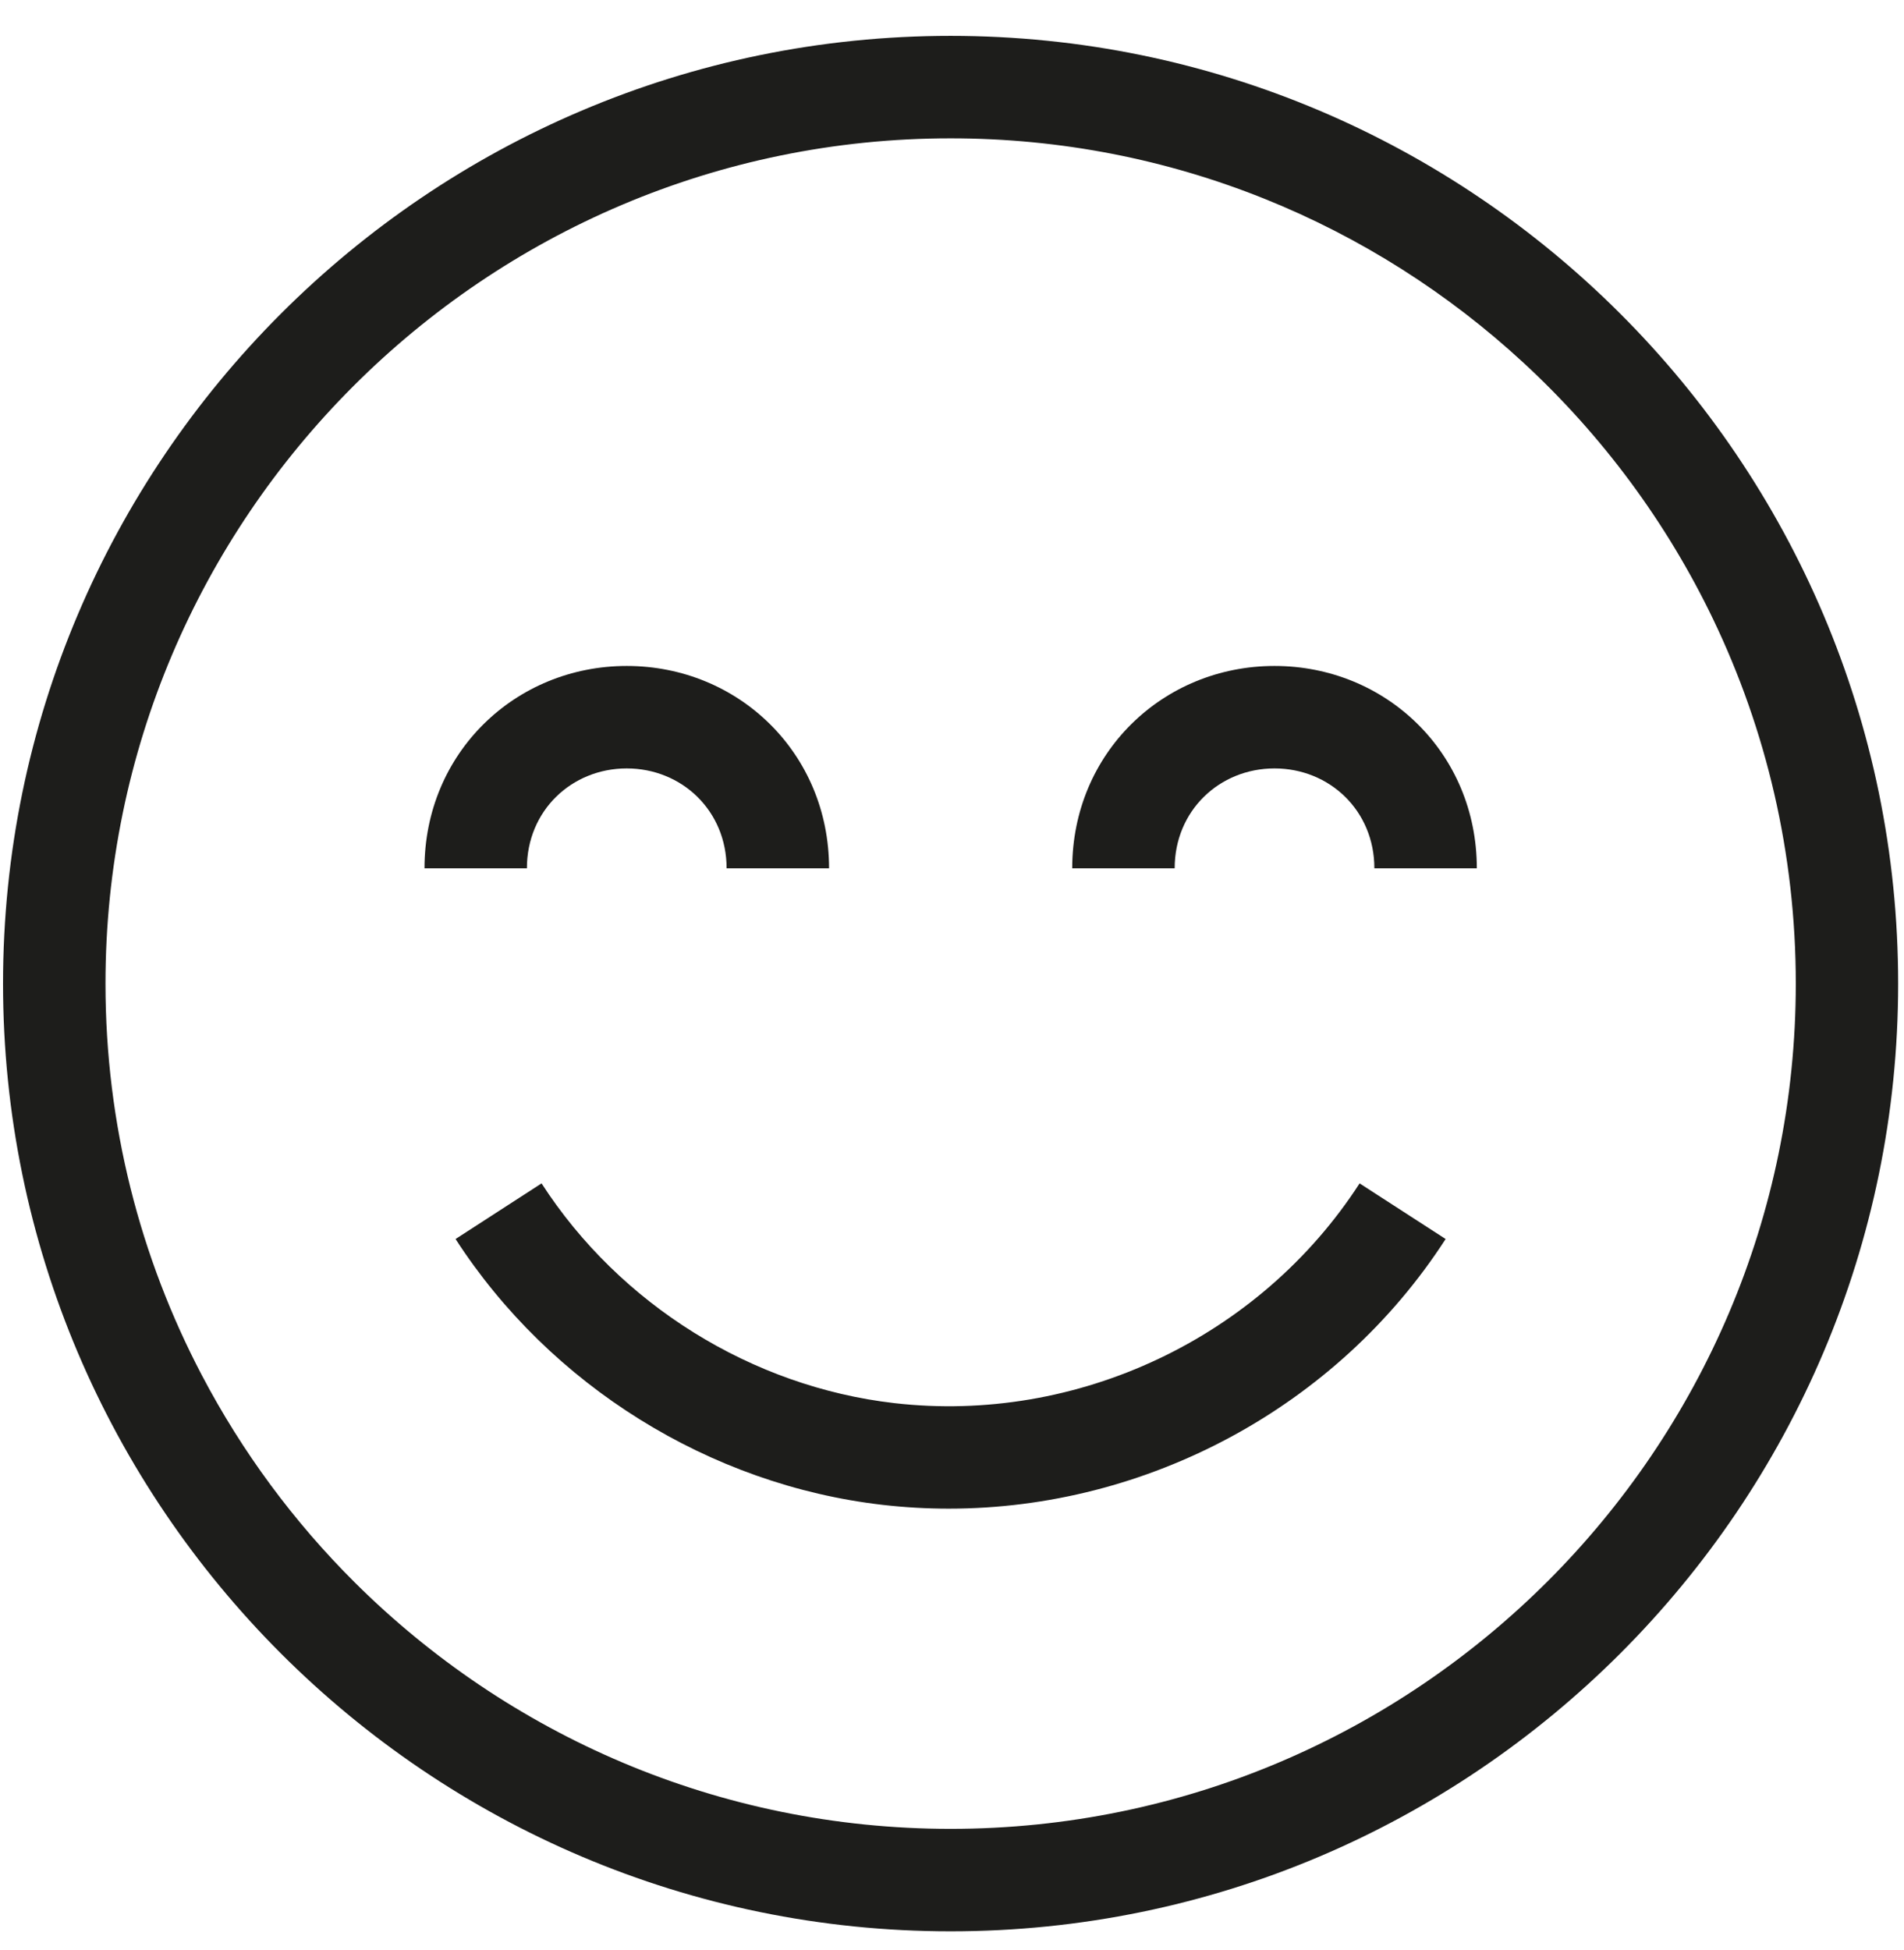 <svg width="84" height="86" viewBox="0 0 84 86" fill="none" xmlns="http://www.w3.org/2000/svg">
<path d="M41.938 1.582C18.886 1.582 0.134 20.334 0.134 43.388C0.134 66.438 18.886 85.192 41.938 85.192C64.99 85.192 83.742 66.438 83.742 43.388C83.744 20.334 64.99 1.582 41.938 1.582ZM41.938 80.672C31.698 80.672 22.408 76.52 15.662 69.814C12.968 67.136 10.682 64.048 8.902 60.656C6.19 55.49 4.654 49.614 4.654 43.388C4.654 22.828 21.38 6.102 41.94 6.102C51.69 6.102 60.58 9.866 67.23 16.018C70.68 19.206 73.526 23.036 75.58 27.316C77.916 32.184 79.226 37.638 79.226 43.39C79.224 63.946 62.498 80.672 41.938 80.672Z" fill="#1D1D1B"/>
<path d="M27.65 33.896C30.078 33.896 32.056 35.76 32.056 38.302H36.576C36.576 33.218 32.572 29.376 27.652 29.376C22.73 29.376 18.728 33.218 18.728 38.302H23.246C23.244 35.76 25.22 33.896 27.65 33.896Z" fill="#1D1D1B"/>
<path d="M56.228 33.896C58.658 33.896 60.634 35.76 60.634 38.302H65.154C65.154 33.218 61.15 29.376 56.228 29.376C51.308 29.376 47.304 33.218 47.304 38.302H51.824C51.822 35.76 53.8 33.896 56.228 33.896Z" fill="#1D1D1B"/>
<path d="M41.858 66.548C50.602 66.548 58.982 62.078 63.778 54.654L59.982 52.2C55.576 59.018 47.514 62.822 39.448 61.892C33.16 61.166 27.344 57.544 23.892 52.2L20.098 54.654C24.276 61.118 31.314 65.502 38.932 66.38C39.91 66.492 40.886 66.548 41.858 66.548Z" fill="#1D1D1B"/>
</svg>

